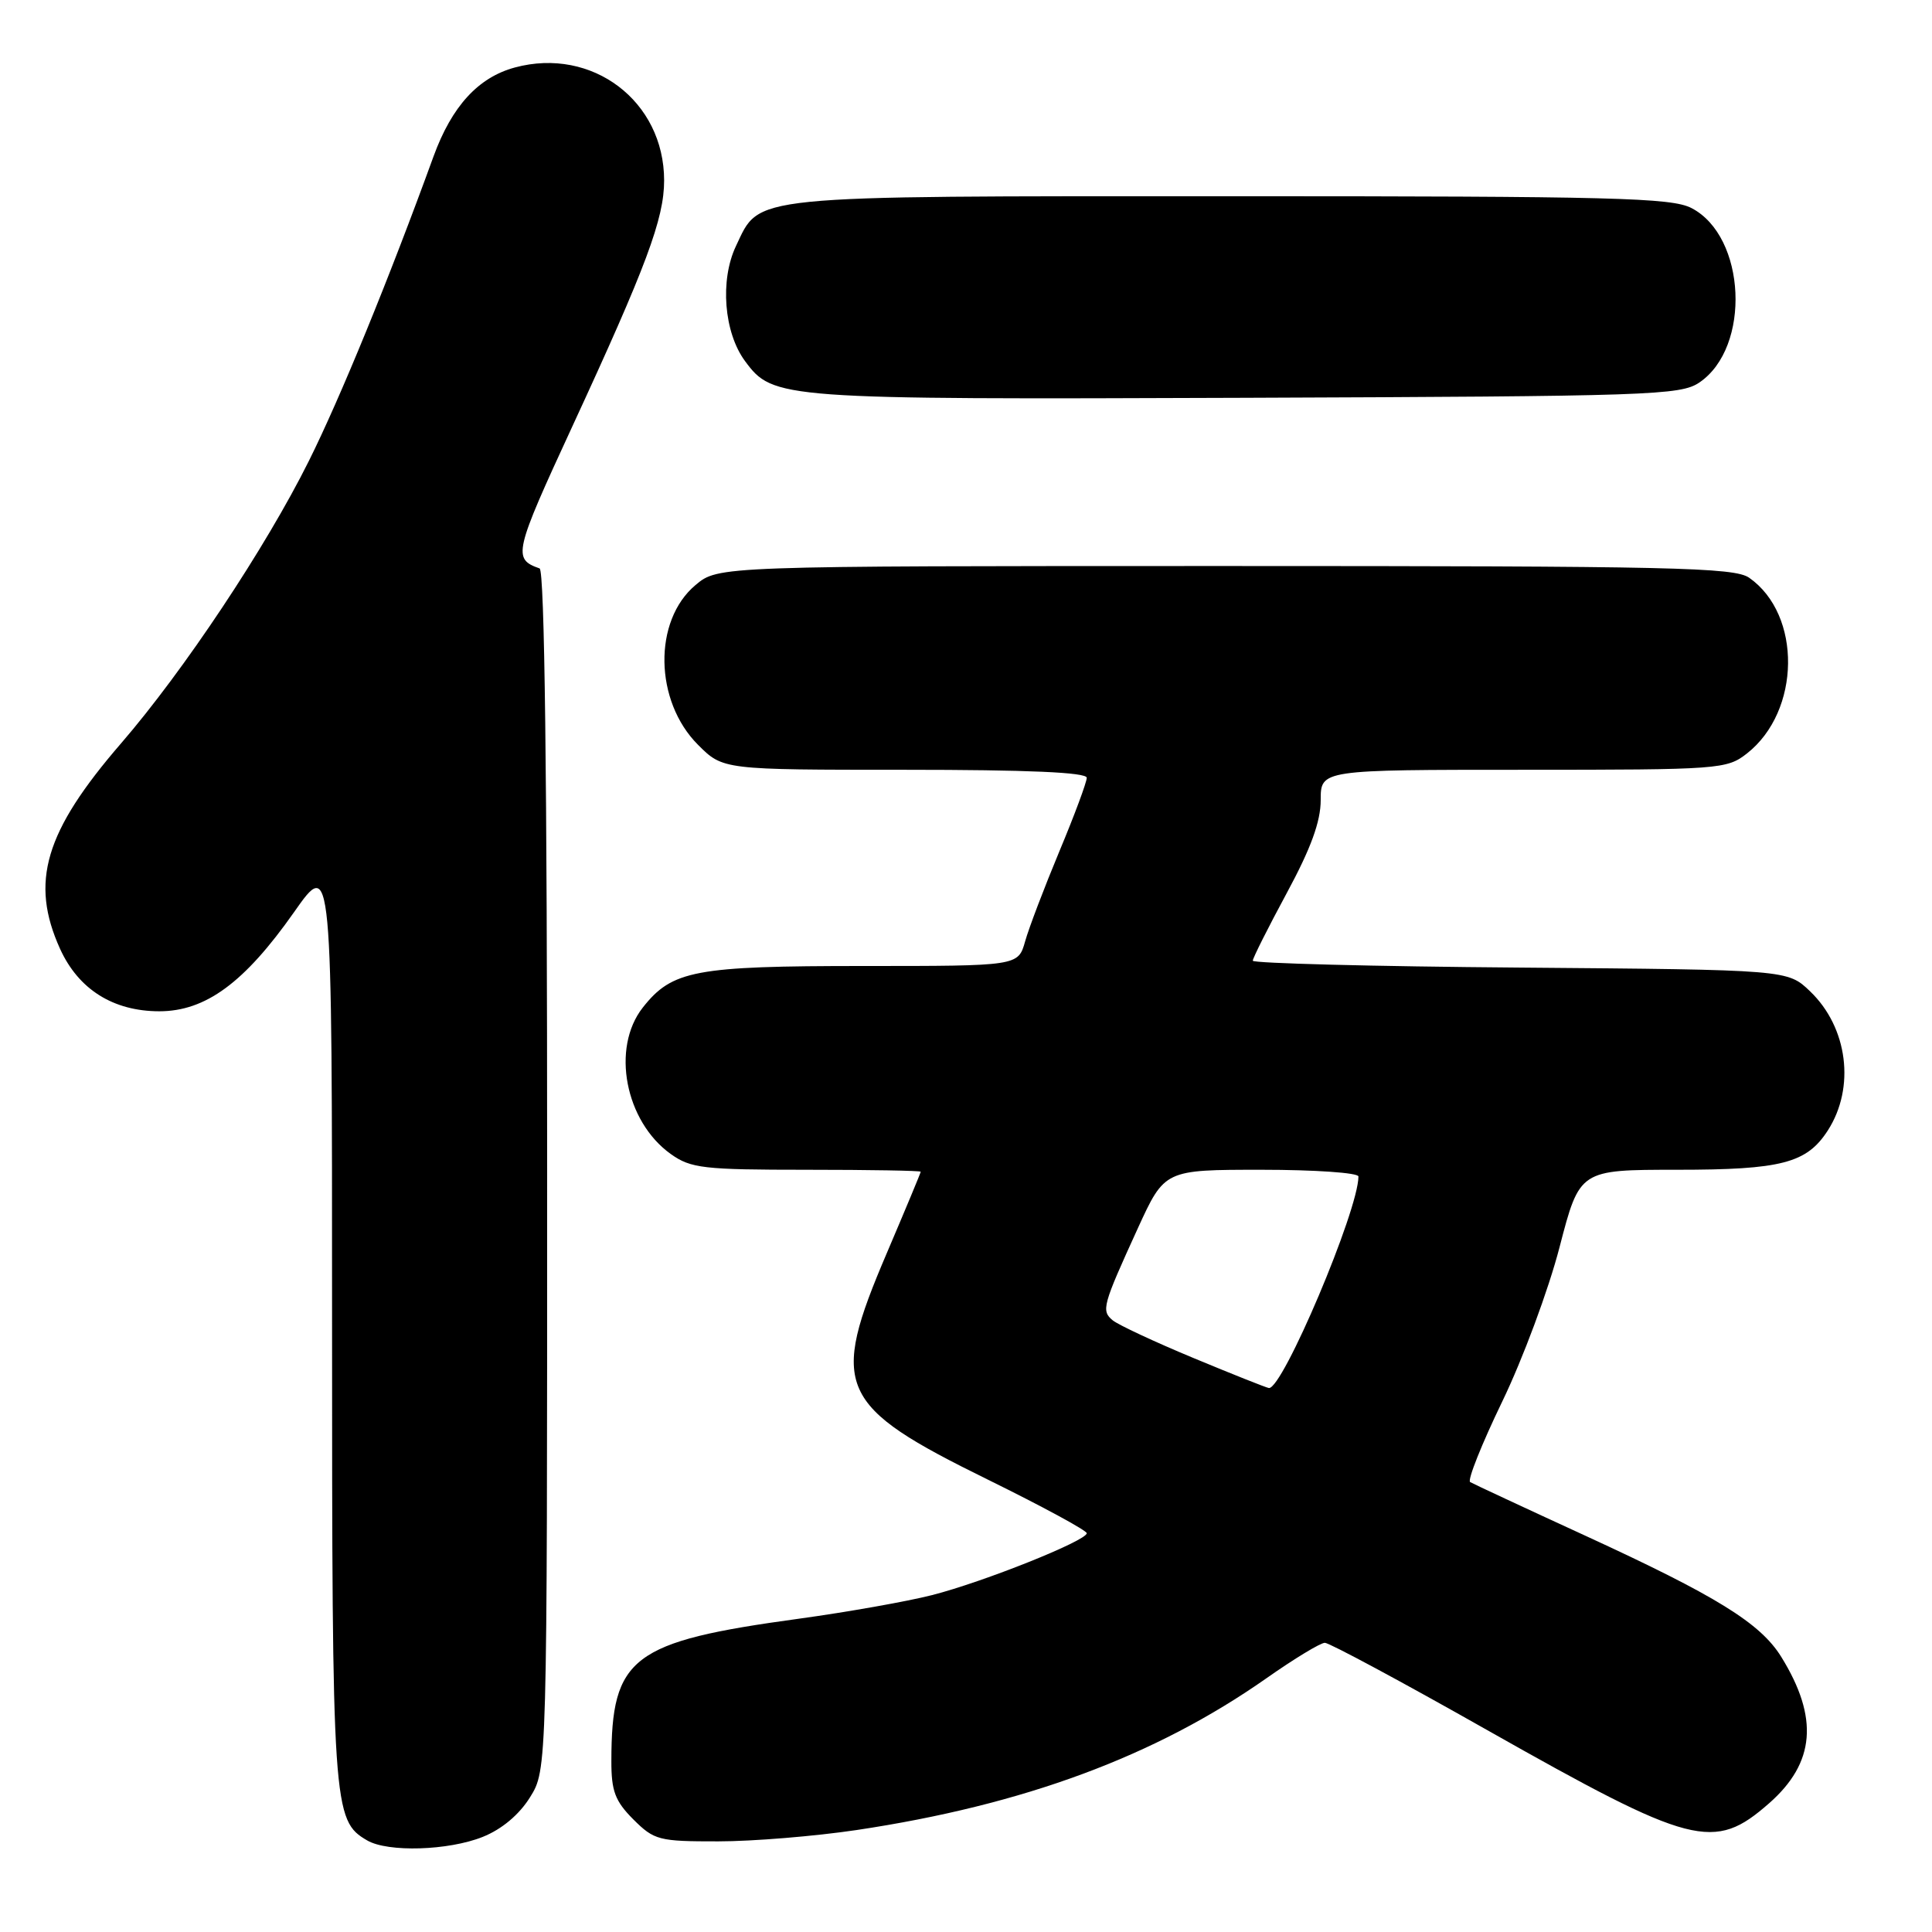 <?xml version="1.0" encoding="UTF-8" standalone="no"?>
<!DOCTYPE svg PUBLIC "-//W3C//DTD SVG 1.1//EN" "http://www.w3.org/Graphics/SVG/1.1/DTD/svg11.dtd" >
<svg xmlns="http://www.w3.org/2000/svg" xmlns:xlink="http://www.w3.org/1999/xlink" version="1.1" viewBox="0 0 256 256">
 <g >
 <path fill="currentColor"
d=" M 63.96 243.40 C 66.49 242.39 68.79 240.46 70.23 238.15 C 72.50 234.50 72.50 234.50 72.50 155.08 C 72.50 103.04 72.16 75.55 71.50 75.32 C 67.91 74.06 68.10 73.24 75.86 56.45 C 85.66 35.25 88.00 28.98 88.00 23.91 C 88.00 13.40 78.47 6.18 68.23 8.94 C 63.37 10.25 59.87 14.08 57.45 20.71 C 51.53 37.00 45.07 52.77 40.92 61.09 C 35.20 72.57 24.36 88.87 16.04 98.50 C 5.92 110.21 3.95 116.88 7.96 125.73 C 10.40 131.10 15.00 133.99 21.10 134.00 C 27.24 134.00 32.39 130.22 38.96 120.87 C 44.00 113.69 44.00 113.69 44.00 174.88 C 44.00 239.71 44.10 241.22 48.66 243.87 C 51.40 245.46 59.41 245.22 63.96 243.40 Z  M 113.50 242.49 C 135.65 239.17 153.07 232.72 167.82 222.37 C 171.49 219.79 174.97 217.68 175.55 217.68 C 176.12 217.67 185.80 222.87 197.05 229.24 C 224.29 244.64 227.09 245.37 234.42 238.94 C 240.52 233.58 241.02 227.62 236.03 219.55 C 233.26 215.07 227.43 211.47 210.00 203.46 C 202.03 199.80 195.19 196.61 194.80 196.38 C 194.42 196.14 196.33 191.35 199.05 185.72 C 201.77 180.10 205.19 170.89 206.65 165.25 C 209.31 155.00 209.31 155.00 222.21 155.00 C 236.04 155.00 239.40 154.13 242.19 149.80 C 245.86 144.11 244.85 136.14 239.84 131.35 C 236.87 128.50 236.87 128.50 201.44 128.21 C 181.95 128.06 166.00 127.64 166.00 127.30 C 166.00 126.95 168.03 122.92 170.50 118.34 C 173.70 112.42 175.00 108.86 175.00 106.01 C 175.00 102.00 175.00 102.00 201.87 102.00 C 227.91 102.00 228.81 101.93 231.49 99.83 C 238.61 94.23 238.77 81.45 231.78 76.56 C 229.82 75.18 221.63 75.00 162.35 75.00 C 95.15 75.00 95.15 75.00 92.15 77.53 C 86.53 82.25 86.70 92.90 92.49 98.69 C 95.80 102.00 95.80 102.00 119.90 102.00 C 136.16 102.00 144.00 102.34 144.00 103.06 C 144.00 103.64 142.37 108.03 140.37 112.81 C 138.38 117.59 136.33 122.96 135.83 124.75 C 134.91 128.00 134.91 128.00 114.42 128.00 C 92.07 128.00 89.06 128.57 85.17 133.51 C 80.96 138.87 82.83 148.60 88.89 152.92 C 91.54 154.81 93.22 155.00 106.90 155.00 C 115.21 155.00 122.00 155.12 122.00 155.26 C 122.00 155.40 119.98 160.24 117.52 166.01 C 109.88 183.89 110.93 186.24 130.94 196.08 C 138.12 199.61 144.00 202.80 144.00 203.16 C 144.00 204.15 130.32 209.62 123.50 211.36 C 120.20 212.20 112.26 213.61 105.84 214.49 C 83.69 217.52 81.02 219.55 81.01 233.33 C 81.00 237.33 81.50 238.65 83.92 241.08 C 86.69 243.84 87.30 244.00 95.17 243.99 C 99.75 243.99 108.00 243.31 113.50 242.49 Z  M 225.18 50.68 C 232.05 46.02 231.38 31.32 224.13 27.57 C 221.48 26.20 213.78 26.00 163.00 26.00 C 98.53 26.00 100.76 25.78 97.52 32.60 C 95.37 37.13 95.92 44.07 98.73 47.86 C 102.45 52.88 103.25 52.94 165.00 52.71 C 218.71 52.51 222.68 52.38 225.18 50.68 Z  M 158.13 179.94 C 152.98 177.80 148.17 175.55 147.44 174.95 C 145.90 173.67 146.08 173.02 150.77 162.75 C 154.32 155.00 154.32 155.00 167.16 155.00 C 174.22 155.00 180.00 155.40 180.00 155.89 C 180.00 160.38 169.93 184.16 168.13 183.92 C 167.78 183.87 163.28 182.08 158.13 179.94 Z "/>
</g>
</svg>